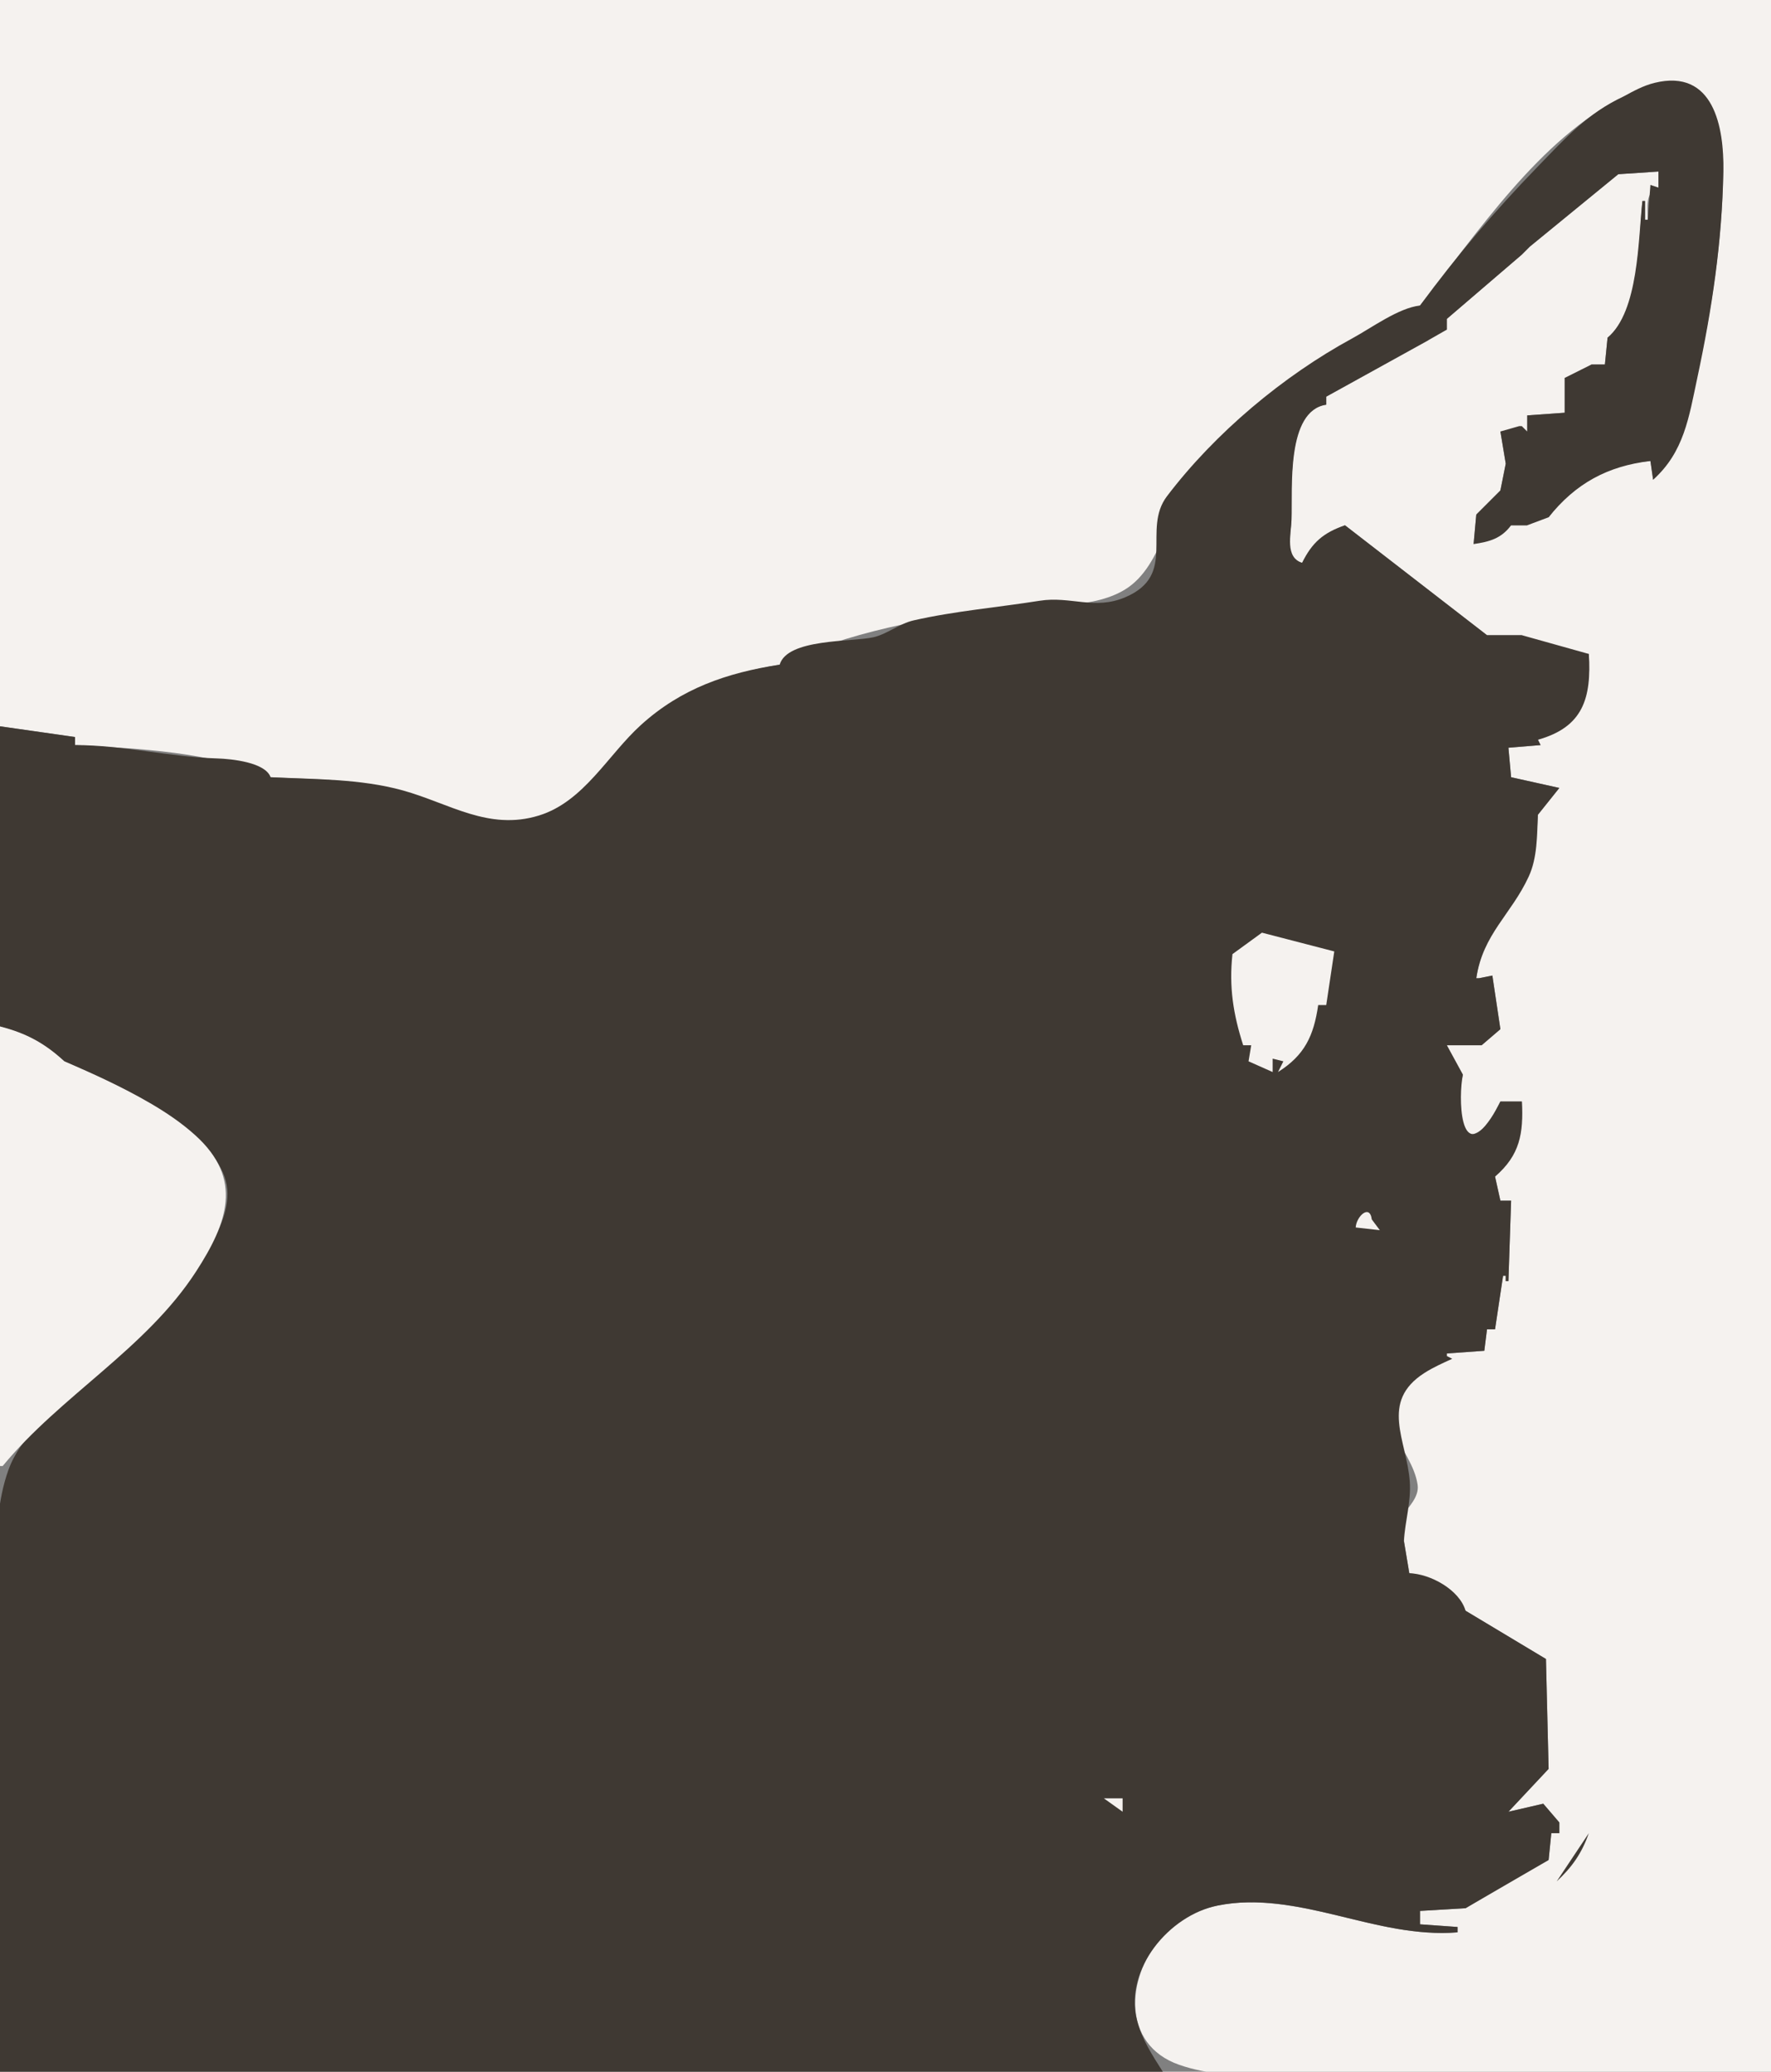 <?xml version="1.0" standalone="yes"?>
<svg width="661" height="773">
<rect width="100%" height="100%" fill="#808080" stroke="none"/>
<path style="fill:#f5f2ef; stroke:none;" d="M0 0L0 271L28 275L28 278C52.77 279.424 77.808 280.364 101 290C116.984 290.872 133.849 290.683 149.384 294.926C167.436 299.856 182.527 310.435 202.054 304.296C218.419 299.151 227.184 282.163 239.228 271.151C254.276 257.392 271.189 251.359 291 248C315.758 235.873 346.577 230.323 373.791 227.034C388.136 225.3 407.217 227.731 419.905 219.953C434.641 210.921 436.131 187.442 447.035 174.279C469.17 147.56 499.152 128.981 530 114C551.373 87.008 574.578 51.834 606 36C609.918 34.026 613.862 32.035 618.186 31.118C640.631 26.361 643.494 49.667 643.128 66.009C642.567 91.008 638.945 114.661 633.703 139.044C630.448 154.184 628.505 167.787 617 179L616 172C599.786 173.428 587.629 179.761 578 193C574.187 192.181 571.416 191.977 570 196L564 196L550 203L551 192L560 183L562 173L560 161L570 161L570 155L584 154L584 141C588.447 140.659 591.891 140.224 594 136L599 136L600 126C611.833 116.501 611.63 89.225 613 75L614 75L614 82L615 82C615.001 77.384 613.878 71.751 619 70L619 64L604 65L571 92L568 95L540 119L540 123C536.53 123.248 534.039 123.449 533 127L495 148L495 151C479.84 152.698 482.378 182.153 482.018 194.018C481.859 199.254 479.061 208.899 486 210C489.945 202.788 494.347 198.988 502 196L555 237L568 237C571.054 245.697 585.725 244 593 244C593.81 260.277 590.408 270.907 574 276L575 278L563 279L564 290L582 294L574 304C573.492 311.689 573.526 319.993 570.087 327.068C563.226 341.184 553.331 348.354 551 365L552 365L557 364L560 384L553 390L540 390L546 401C544.669 406.599 542.952 412.777 544.162 418.552C546.023 427.427 553.614 422.325 556.724 417.306C557.974 415.29 558.974 413.135 560 411L568 411C568.448 422.736 566.757 430.783 558 439L560 448L564 448L563 478L562 478L562 476L561 476L558 496L555 496L554 504L540 505L540 506L542 507C538.238 508.005 534.643 509.428 530.951 510.654C528.424 511.493 526.091 512.369 524.019 514.098C508.155 527.335 527.165 539.904 529.11 554.077C530.292 562.685 514.234 568.965 524 575L526 587C535.397 588.073 541.244 593.808 547 601L577 619L578 660L563 676L576 673L582 680L582 684L579 684L578 694L558.986 704.769L547 712L530 713L530 718L544 719L544 721C519.5 722.803 498.86 712.526 475.008 710.236C459.326 708.729 444.12 710.785 433.247 723.173C420.469 737.731 418.438 762.812 440.088 770.411C461.121 777.794 489.958 773 512 773L661 773L661 0L0 0z"/>
<path style="fill:#3f3933; stroke:none;" d="M606 36C592.521 42.185 584.026 51.791 573.867 62.248C557.857 78.73 543.664 95.47 530 114C521.991 114.874 511.873 122.364 504.741 126.236C479.06 140.177 453.594 161.43 435.569 185.134C426.021 197.691 439.658 214.449 420 222.843C408.511 227.748 399.607 222.314 388.019 224.157C372.818 226.576 356.264 227.997 341 231.477C335.623 232.703 331.059 236.648 325.94 237.787C317.883 239.579 293.863 238.214 291 248C271.24 251.051 254.271 256.871 239.228 270.497C226.861 281.698 217.931 299.108 201.157 304.282C182.322 310.092 167.702 299.724 150.311 294.912C134.491 290.535 117.29 290.785 101 290C99.039 284.424 86.41 283.148 81 282.986C63.497 282.464 45.892 278.002 28 278L28 275L0 271L0 383C9.406 385.651 16.608 389.614 24 396C40.625 403.66 58.33 411.282 72.119 423.6C78.417 429.226 84.907 436.514 84.895 445.466C84.882 454.875 79.015 464.241 74.201 471.959C62.47 490.769 44.843 504.638 28.389 519.127C18.7 527.659 7.608 535.984 3.103 548.587C-4.646 570.27 3.27004e-08 599.27 2.14697e-09 622L0 773L434 773C430.139 766.948 426.115 760.764 424.346 753.717C419.594 734.789 436.301 714.669 454.425 711.016C484.576 704.941 513.451 723.528 544 721L544 719L530 718L530 713L547 712L578 694L579 684L582 684L582 680L576 673L563 676L578 660L577 619L547 601C544.713 593.174 533.914 587.247 526 587L524 575C524.399 567.61 526.726 560.257 526.19 552.845C525.073 537.409 514.804 523.048 531.663 512.269C534.928 510.181 538.482 508.603 542 507L540 506L540 505L554 504L555 496L558 496L561 476L562 476L562 478L563 478L564 448L560 448L558 439C567.298 431.068 568.679 422.836 568 411L560 411C558.883 413.109 557.791 415.24 556.454 417.222C544.74 434.593 544.287 409.053 546 401L540 390L553 390L560 384L557 364L552 365L551 365C553.509 348.436 564.021 341.246 570.571 327.066C573.852 319.963 573.641 311.655 574 304L582 294L564 290L563 279L575 278L574 276C590.866 271.32 594.051 260.463 593 244L568 237L555 237L502 196C494.011 198.716 489.696 202.402 486 210C479.547 207.975 481.848 199.481 482.036 194.013C482.447 182.113 480.012 153.312 495 151L495 148L533 127L540 123L540 119L568 95L571 92L604 65L619 64L619 70L616 69L615 82L614 82L614 75L613 75C611.398 89.367 611.666 116.146 600 126L599 136L594 136L584 141L584 154L570 155L570 161L568 159L567 159L560 161L562 173L560 183L551 192L550 203C555.945 202.134 560.304 200.958 564 196L570 196L578 193C588.09 180.357 599.971 173.908 616 172L617 179C628.568 168.689 630.384 155.564 633.49 141.027C638.989 115.294 642.719 90.394 643.22 64.015C643.534 47.47 639.626 25.466 617.499 30.924C613.382 31.939 609.681 33.963 606 36z"/>
<path style="fill:#f5f2ef; stroke:none;" d="M471 348L460 356C458.659 368.153 460.28 378.405 464 390L467 390L466 396L475 400L475 395L479 396L477 400C486.97 393.706 490.329 386.476 492 375L495 375L498 355L471 348M0 383L0 547L1 547C22.7 520.689 54.409 503.333 73.117 474.524C84.966 456.276 90.876 439.842 72.898 423.6C67.79 418.985 62.065 415.118 56.126 411.66C45.815 405.656 34.956 400.693 24 396C16.724 389.226 9.633 385.431 0 383M506 458L515 459L512 455C511.258 449.1 506.198 453.904 506 458M412 671L419 676L419 671L412 671z"/>
<path style="fill:#3f3933; stroke:none;" d="M593 684L581 702C586.755 696.651 590.42 691.438 593 684z"/>
</svg>
